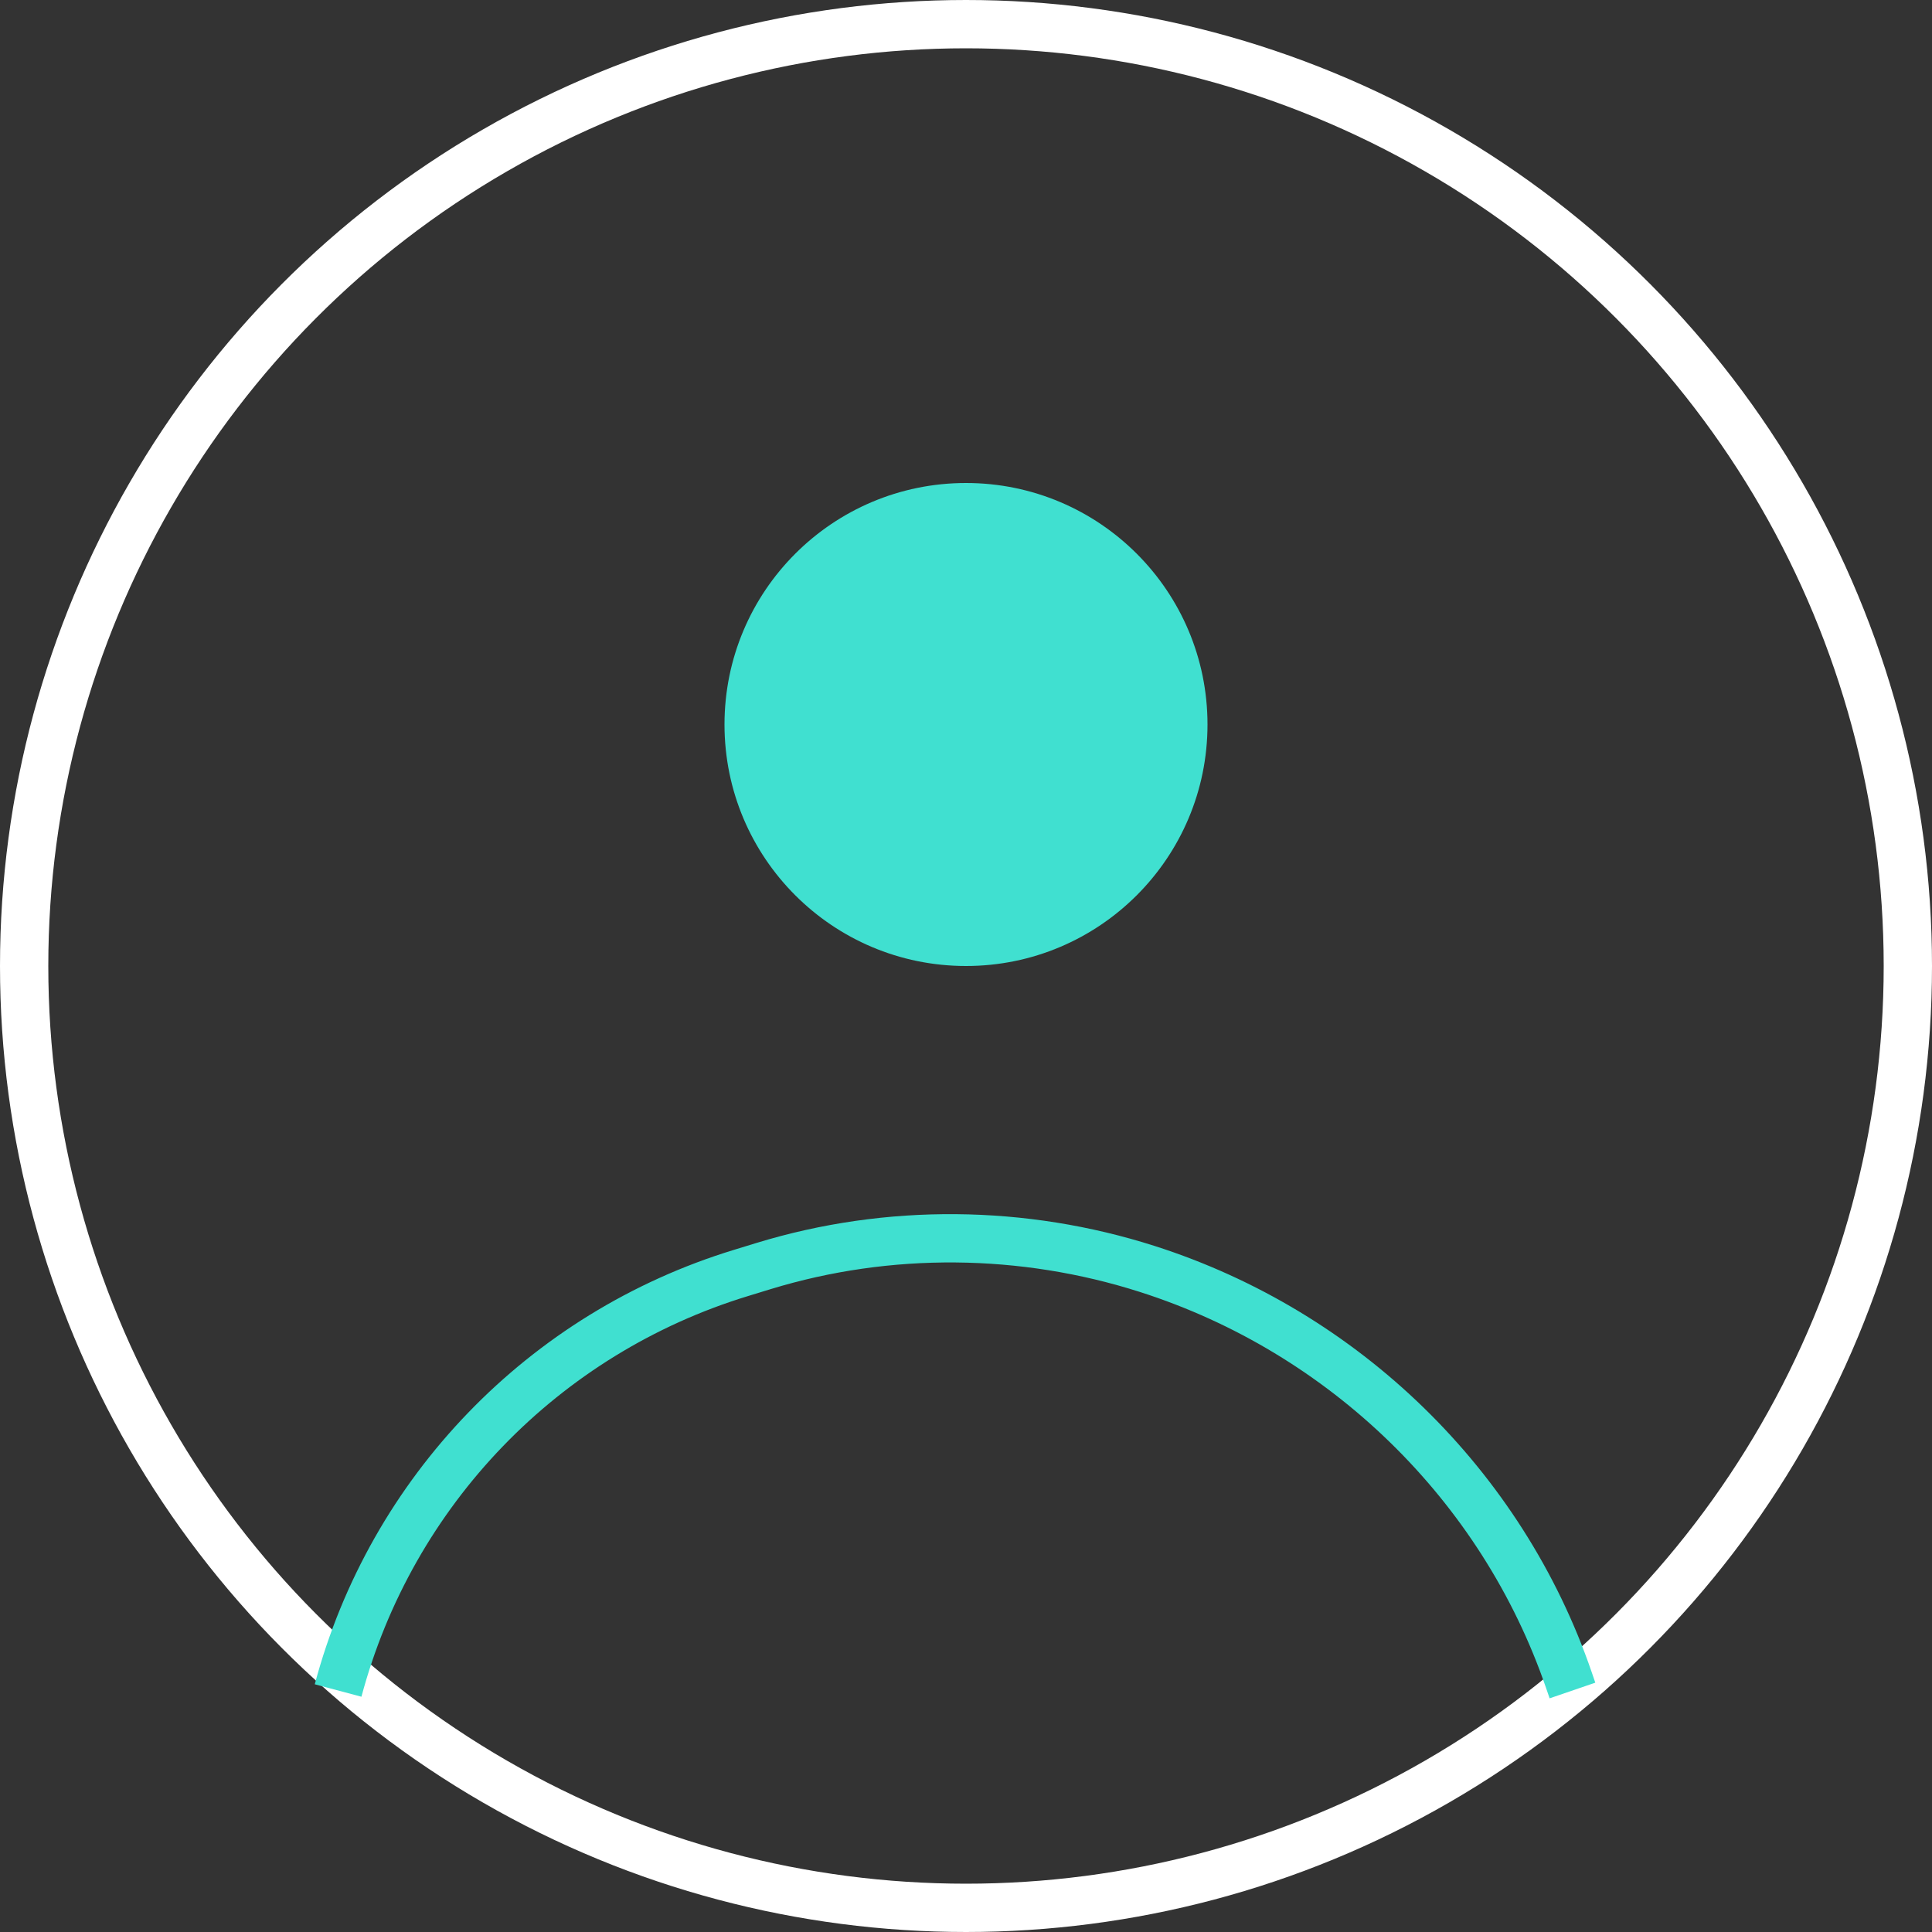 <svg width="40" height="40" viewBox="0 0 40 40" fill="none" xmlns="http://www.w3.org/2000/svg">
<rect x="0" y="0" width="40" height="40" fill="#333333" stroke="none"/>
<circle cx="20" cy="20" r="19.5" stroke="white"/>
<circle cx="20" cy="15" r="5" fill="#40E0D0"/>
<path d="M7 35V35C8.102 30.871 11.255 27.603 15.342 26.355L15.812 26.211C18.394 25.422 21.186 25.451 23.758 26.274V26.274C27.829 27.577 31.096 30.744 32.483 34.787L32.556 35" stroke="#40E0D0"/>
</svg>
